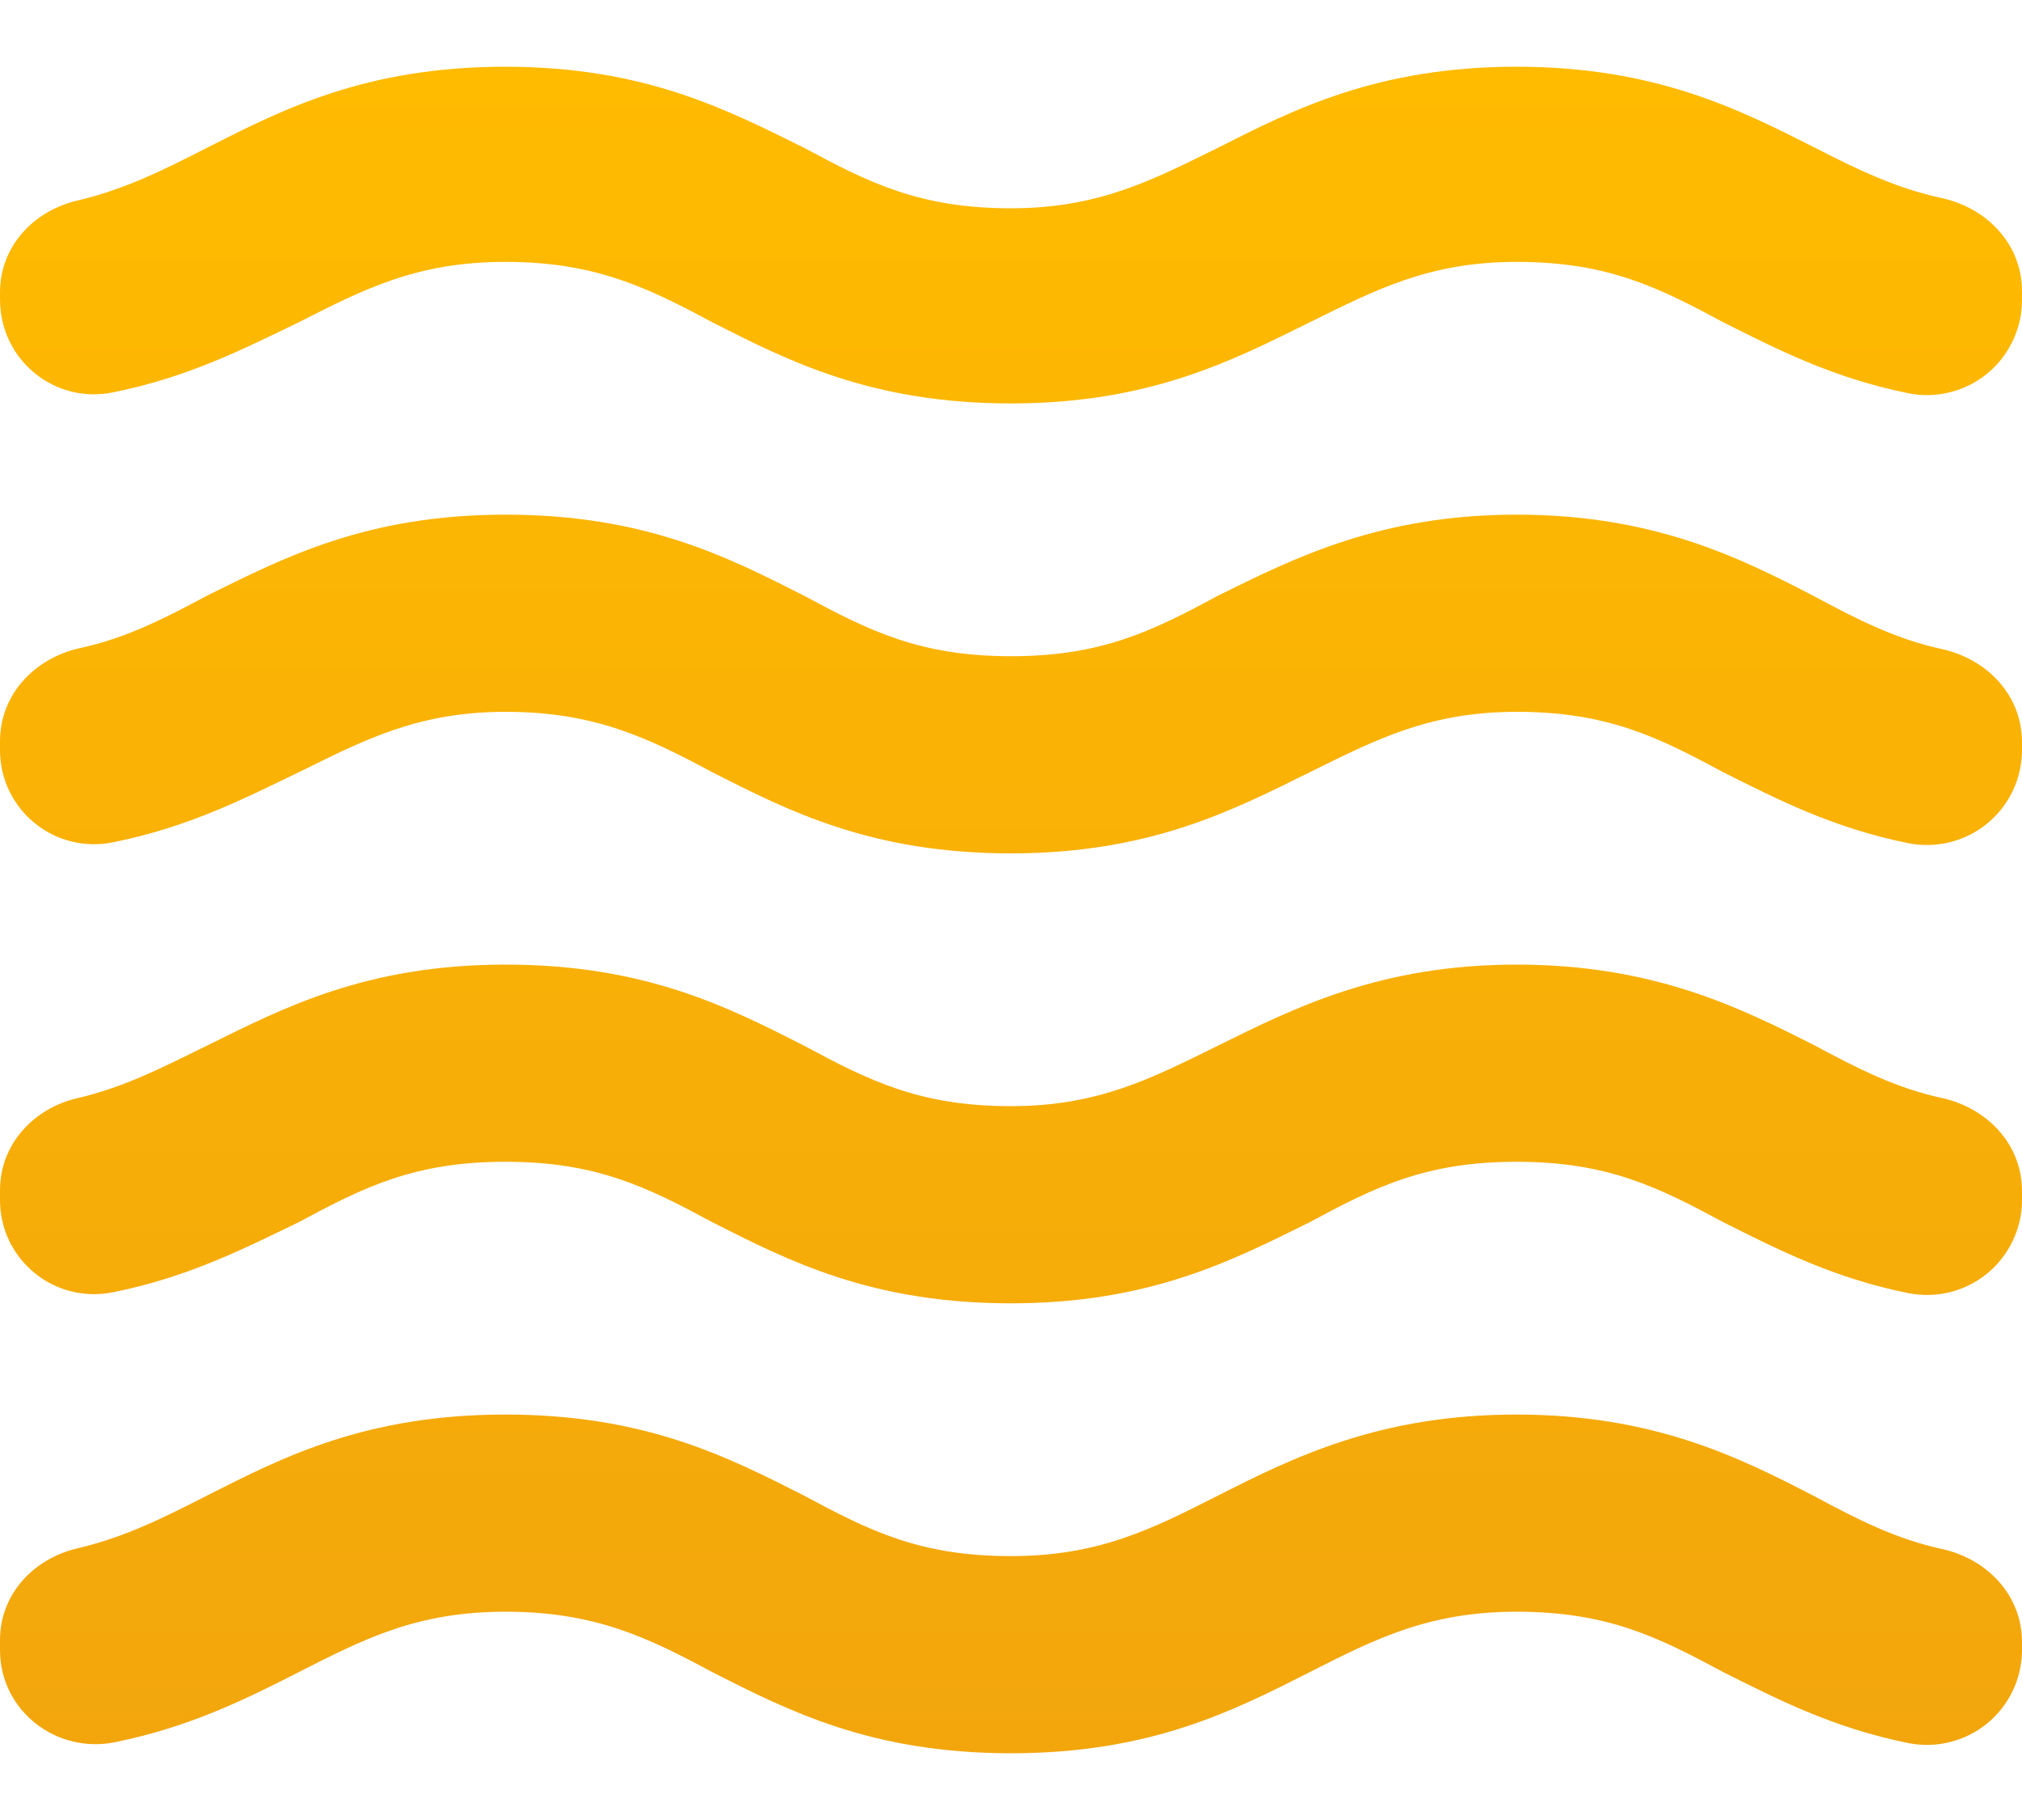 <svg width="20" height="18" viewBox="0 0 20 18" fill="none" xmlns="http://www.w3.org/2000/svg">
<path d="M15 13.99C13.65 13.99 12.8 14.41 12.05 14.79C11.4 15.12 10.87 15.39 10 15.39C9.1 15.39 8.6 15.14 7.95 14.79C7.2 14.41 6.38 13.99 5 13.99C3.62 13.99 2.8 14.41 2.05 14.79C1.62 15.01 1.24 15.2 0.78 15.31C0.33 15.41 0 15.77 0 16.22V16.32C0 16.92 0.56 17.35 1.14 17.23C1.88 17.08 2.44 16.8 2.95 16.54C3.6 16.21 4.12 15.94 5 15.94C5.88 15.94 6.4 16.19 7.05 16.54C7.8 16.92 8.62 17.34 10 17.34C11.38 17.34 12.2 16.92 12.95 16.54C13.6 16.21 14.13 15.94 15 15.94C15.9 15.94 16.4 16.19 17.05 16.54C17.57 16.8 18.13 17.09 18.88 17.24C19.015 17.266 19.154 17.263 19.288 17.229C19.421 17.196 19.546 17.134 19.653 17.047C19.76 16.96 19.846 16.851 19.906 16.727C19.966 16.603 19.998 16.468 20 16.33V16.24C20 15.78 19.66 15.42 19.21 15.32C18.75 15.22 18.38 15.03 17.95 14.8C17.2 14.41 16.35 13.99 15 13.99ZM15 9.54C13.65 9.54 12.8 9.97 12.05 10.34C11.4 10.66 10.87 10.94 10 10.94C9.1 10.94 8.6 10.69 7.95 10.34C7.2 9.96 6.38 9.54 5 9.54C3.62 9.54 2.8 9.97 2.05 10.34C1.62 10.55 1.24 10.75 0.77 10.86C0.33 10.96 0 11.32 0 11.77V11.87C5.71478e-05 12.008 0.031 12.145 0.09 12.27C0.15 12.394 0.236 12.504 0.344 12.591C0.451 12.679 0.576 12.741 0.71 12.773C0.845 12.806 0.985 12.808 1.12 12.78C1.87 12.63 2.43 12.34 2.95 12.09C3.6 11.74 4.1 11.49 5 11.49C5.9 11.49 6.4 11.74 7.05 12.09C7.8 12.47 8.62 12.89 10 12.89C11.38 12.89 12.2 12.46 12.95 12.09C13.6 11.74 14.1 11.49 15 11.49C15.9 11.49 16.4 11.74 17.05 12.09C17.57 12.35 18.13 12.64 18.88 12.79C19.016 12.816 19.156 12.813 19.29 12.779C19.424 12.745 19.55 12.682 19.657 12.594C19.764 12.506 19.85 12.395 19.909 12.27C19.969 12.145 20 12.008 20 11.87V11.78C20 11.32 19.66 10.96 19.21 10.86C18.75 10.76 18.38 10.57 17.95 10.34C17.2 9.96 16.35 9.54 15 9.54ZM17.95 1.46C17.2 1.08 16.37 0.66 15 0.66C13.63 0.66 12.8 1.08 12.05 1.46C11.4 1.78 10.87 2.06 10 2.06C9.1 2.06 8.6 1.81 7.95 1.46C7.2 1.09 6.38 0.66 5 0.66C3.62 0.66 2.8 1.08 2.05 1.46C1.62 1.68 1.24 1.87 0.78 1.98C0.33 2.08 0 2.44 0 2.89V2.96C0 3.56 0.54 4 1.12 3.88C1.87 3.73 2.43 3.44 2.95 3.19C3.6 2.86 4.12 2.59 5 2.59C5.88 2.59 6.4 2.84 7.05 3.19C7.8 3.57 8.62 3.99 10 3.99C11.38 3.99 12.2 3.56 12.95 3.19C13.6 2.87 14.13 2.59 15 2.59C15.9 2.59 16.4 2.84 17.05 3.19C17.57 3.45 18.13 3.74 18.88 3.89C19.016 3.917 19.156 3.913 19.29 3.879C19.424 3.845 19.55 3.782 19.657 3.694C19.764 3.606 19.85 3.495 19.909 3.37C19.969 3.245 20 3.108 20 2.97V2.88C20 2.42 19.66 2.06 19.21 1.96C18.75 1.86 18.38 1.68 17.95 1.46ZM15 5.09C13.65 5.09 12.8 5.52 12.05 5.89C11.4 6.24 10.9 6.49 10 6.49C9.1 6.49 8.6 6.24 7.95 5.89C7.2 5.51 6.38 5.09 5 5.09C3.62 5.09 2.8 5.52 2.05 5.89C1.62 6.12 1.25 6.31 0.79 6.41C0.34 6.51 0 6.87 0 7.33V7.42C5.71478e-05 7.558 0.031 7.695 0.09 7.819C0.15 7.944 0.236 8.054 0.344 8.141C0.451 8.229 0.576 8.291 0.71 8.323C0.845 8.356 0.985 8.358 1.12 8.33C1.87 8.18 2.43 7.89 2.95 7.64C3.6 7.32 4.13 7.04 5 7.04C5.87 7.04 6.4 7.29 7.05 7.64C7.8 8.02 8.62 8.44 10 8.44C11.38 8.44 12.2 8.01 12.95 7.64C13.6 7.32 14.13 7.04 15 7.04C15.9 7.04 16.4 7.29 17.05 7.64C17.57 7.9 18.13 8.19 18.88 8.34C19.015 8.366 19.154 8.363 19.288 8.329C19.421 8.296 19.546 8.234 19.653 8.147C19.76 8.06 19.846 7.951 19.906 7.827C19.966 7.703 19.998 7.568 20 7.43V7.34C20 6.88 19.66 6.52 19.21 6.42C18.75 6.32 18.38 6.13 17.95 5.9C17.2 5.51 16.35 5.09 15 5.09Z" fill="url(#paint0_linear_40_325)"/>
<defs>
<linearGradient id="paint0_linear_40_325" x1="10" y1="0.66" x2="10" y2="17.34" gradientUnits="userSpaceOnUse">
<stop stop-color="#FFBB00"/>
<stop offset="1" stop-color="#F2A60C"/>
</linearGradient>
</defs>
</svg>
